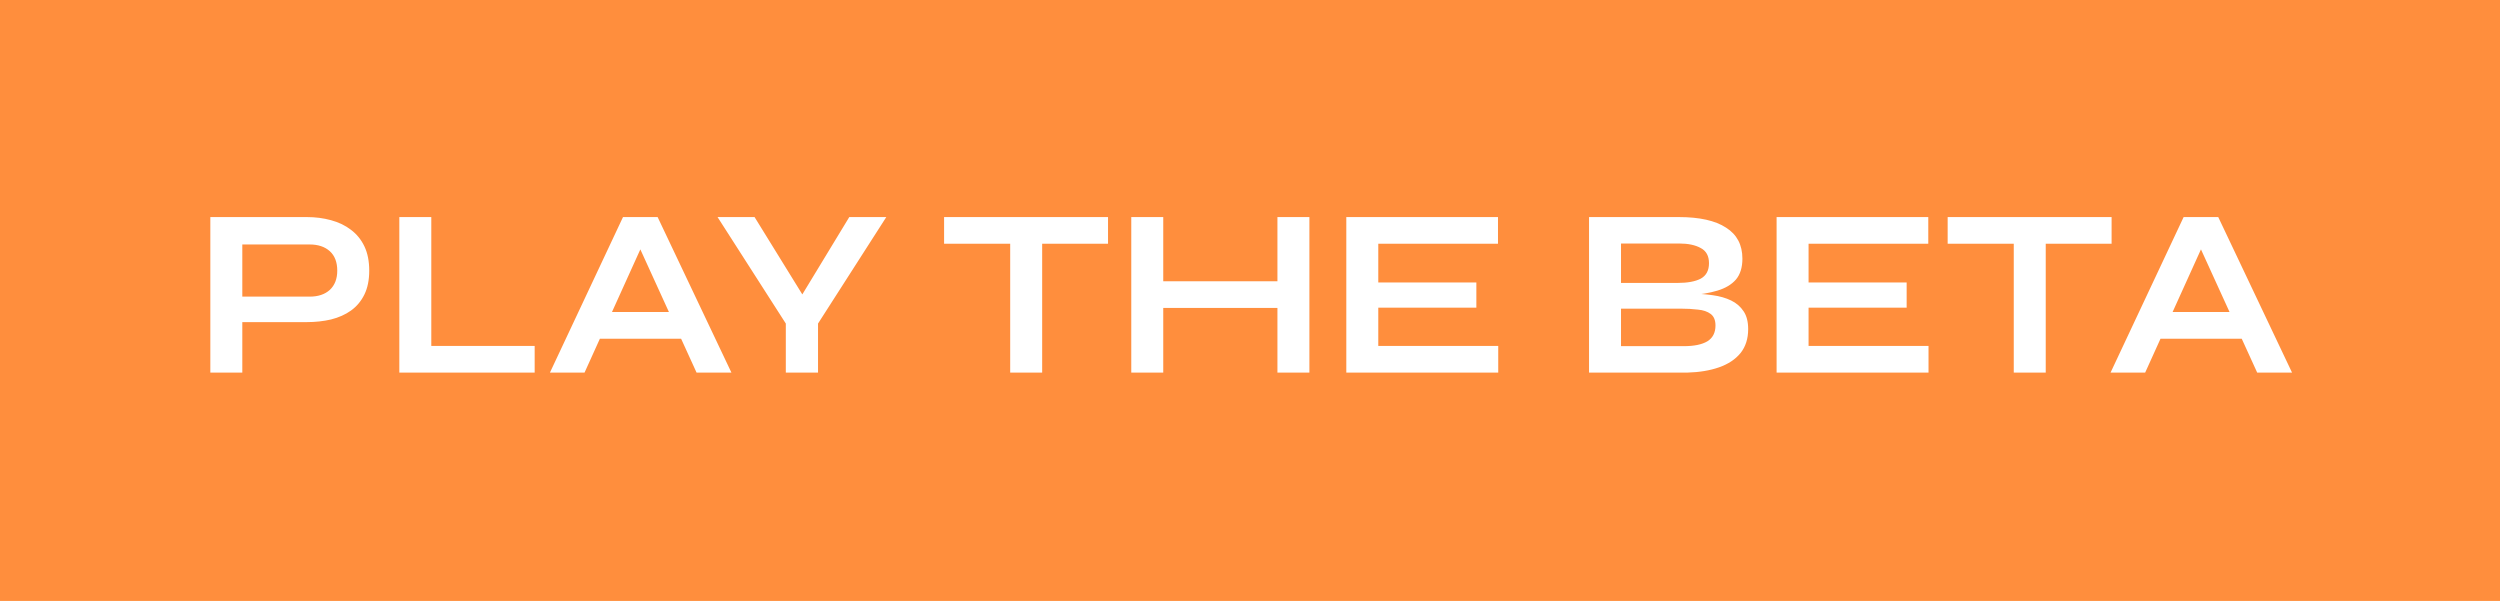 <svg width="208" height="50" viewBox="0 0 208 50" fill="none" xmlns="http://www.w3.org/2000/svg">
<rect width="208" height="50" fill="#FF8E3D"/>
<path d="M19.84 26.8V24.68H25.76C26.467 24.68 27.027 24.493 27.44 24.12C27.853 23.733 28.06 23.2 28.06 22.52C28.06 21.813 27.853 21.273 27.44 20.9C27.027 20.527 26.467 20.34 25.76 20.34H20.16V31H17.5V18.06H25.52C26.24 18.06 26.913 18.147 27.54 18.32C28.18 18.493 28.733 18.76 29.2 19.12C29.68 19.48 30.053 19.94 30.32 20.5C30.587 21.06 30.72 21.733 30.72 22.52C30.72 23.293 30.587 23.953 30.32 24.5C30.053 25.047 29.68 25.493 29.2 25.84C28.733 26.173 28.18 26.42 27.54 26.58C26.913 26.727 26.24 26.8 25.52 26.8H19.84ZM35.884 18.06V28.78H44.484V31H33.224V18.06H35.884ZM48.974 28.18V25.96H57.534V28.18H48.974ZM45.754 31L51.834 18.06H54.714L60.854 31H57.954L52.634 19.34H53.914L48.634 31H45.754ZM73.74 18.06L68.06 26.92V31H65.38V26.92L59.7 18.06H62.78L67.56 25.8H65.96L70.66 18.06H73.74ZM78.548 18.06H92.188V20.28H78.548V18.06ZM84.048 20H86.708V31H84.048V20ZM96.462 23.4H106.722V25.62H96.462V23.4ZM106.282 18.06H108.942V31H106.282V18.06ZM94.122 18.06H96.782V31H94.122V18.06ZM114.673 25.6V28.78H124.653V31H112.013V18.06H124.633V20.28H114.673V23.5H122.833V25.6H114.673ZM132.208 31V18.06H139.668C141.401 18.06 142.715 18.353 143.608 18.94C144.515 19.513 144.968 20.373 144.968 21.52C144.968 22.253 144.788 22.833 144.428 23.26C144.068 23.673 143.555 23.98 142.888 24.18C142.235 24.38 141.461 24.507 140.568 24.56L140.648 24.42C141.301 24.433 141.915 24.48 142.488 24.56C143.075 24.64 143.588 24.787 144.028 25C144.468 25.213 144.815 25.513 145.068 25.9C145.321 26.273 145.448 26.767 145.448 27.38C145.448 28.18 145.235 28.847 144.808 29.38C144.381 29.9 143.788 30.293 143.028 30.56C142.268 30.827 141.388 30.973 140.388 31H132.208ZM134.868 28.8H140.108C140.948 28.8 141.595 28.667 142.048 28.4C142.501 28.12 142.728 27.68 142.728 27.08C142.728 26.64 142.595 26.32 142.328 26.12C142.061 25.92 141.708 25.8 141.268 25.76C140.828 25.707 140.355 25.68 139.848 25.68H134.868V28.8ZM134.868 23.54H139.568C140.408 23.54 141.055 23.42 141.508 23.18C141.961 22.927 142.188 22.5 142.188 21.9C142.188 21.3 141.961 20.88 141.508 20.64C141.055 20.387 140.455 20.26 139.708 20.26H134.868V23.54ZM150.473 25.6V28.78H160.453V31H147.813V18.06H160.433V20.28H150.473V23.5H158.633V25.6H150.473ZM162.045 18.06H175.685V20.28H162.045V18.06ZM167.545 20H170.205V31H167.545V20ZM178.818 28.18V25.96H187.378V28.18H178.818ZM175.598 31L181.678 18.06H184.558L190.698 31H187.798L182.478 19.34H183.758L178.478 31H175.598Z" fill="white"/>
</svg>
